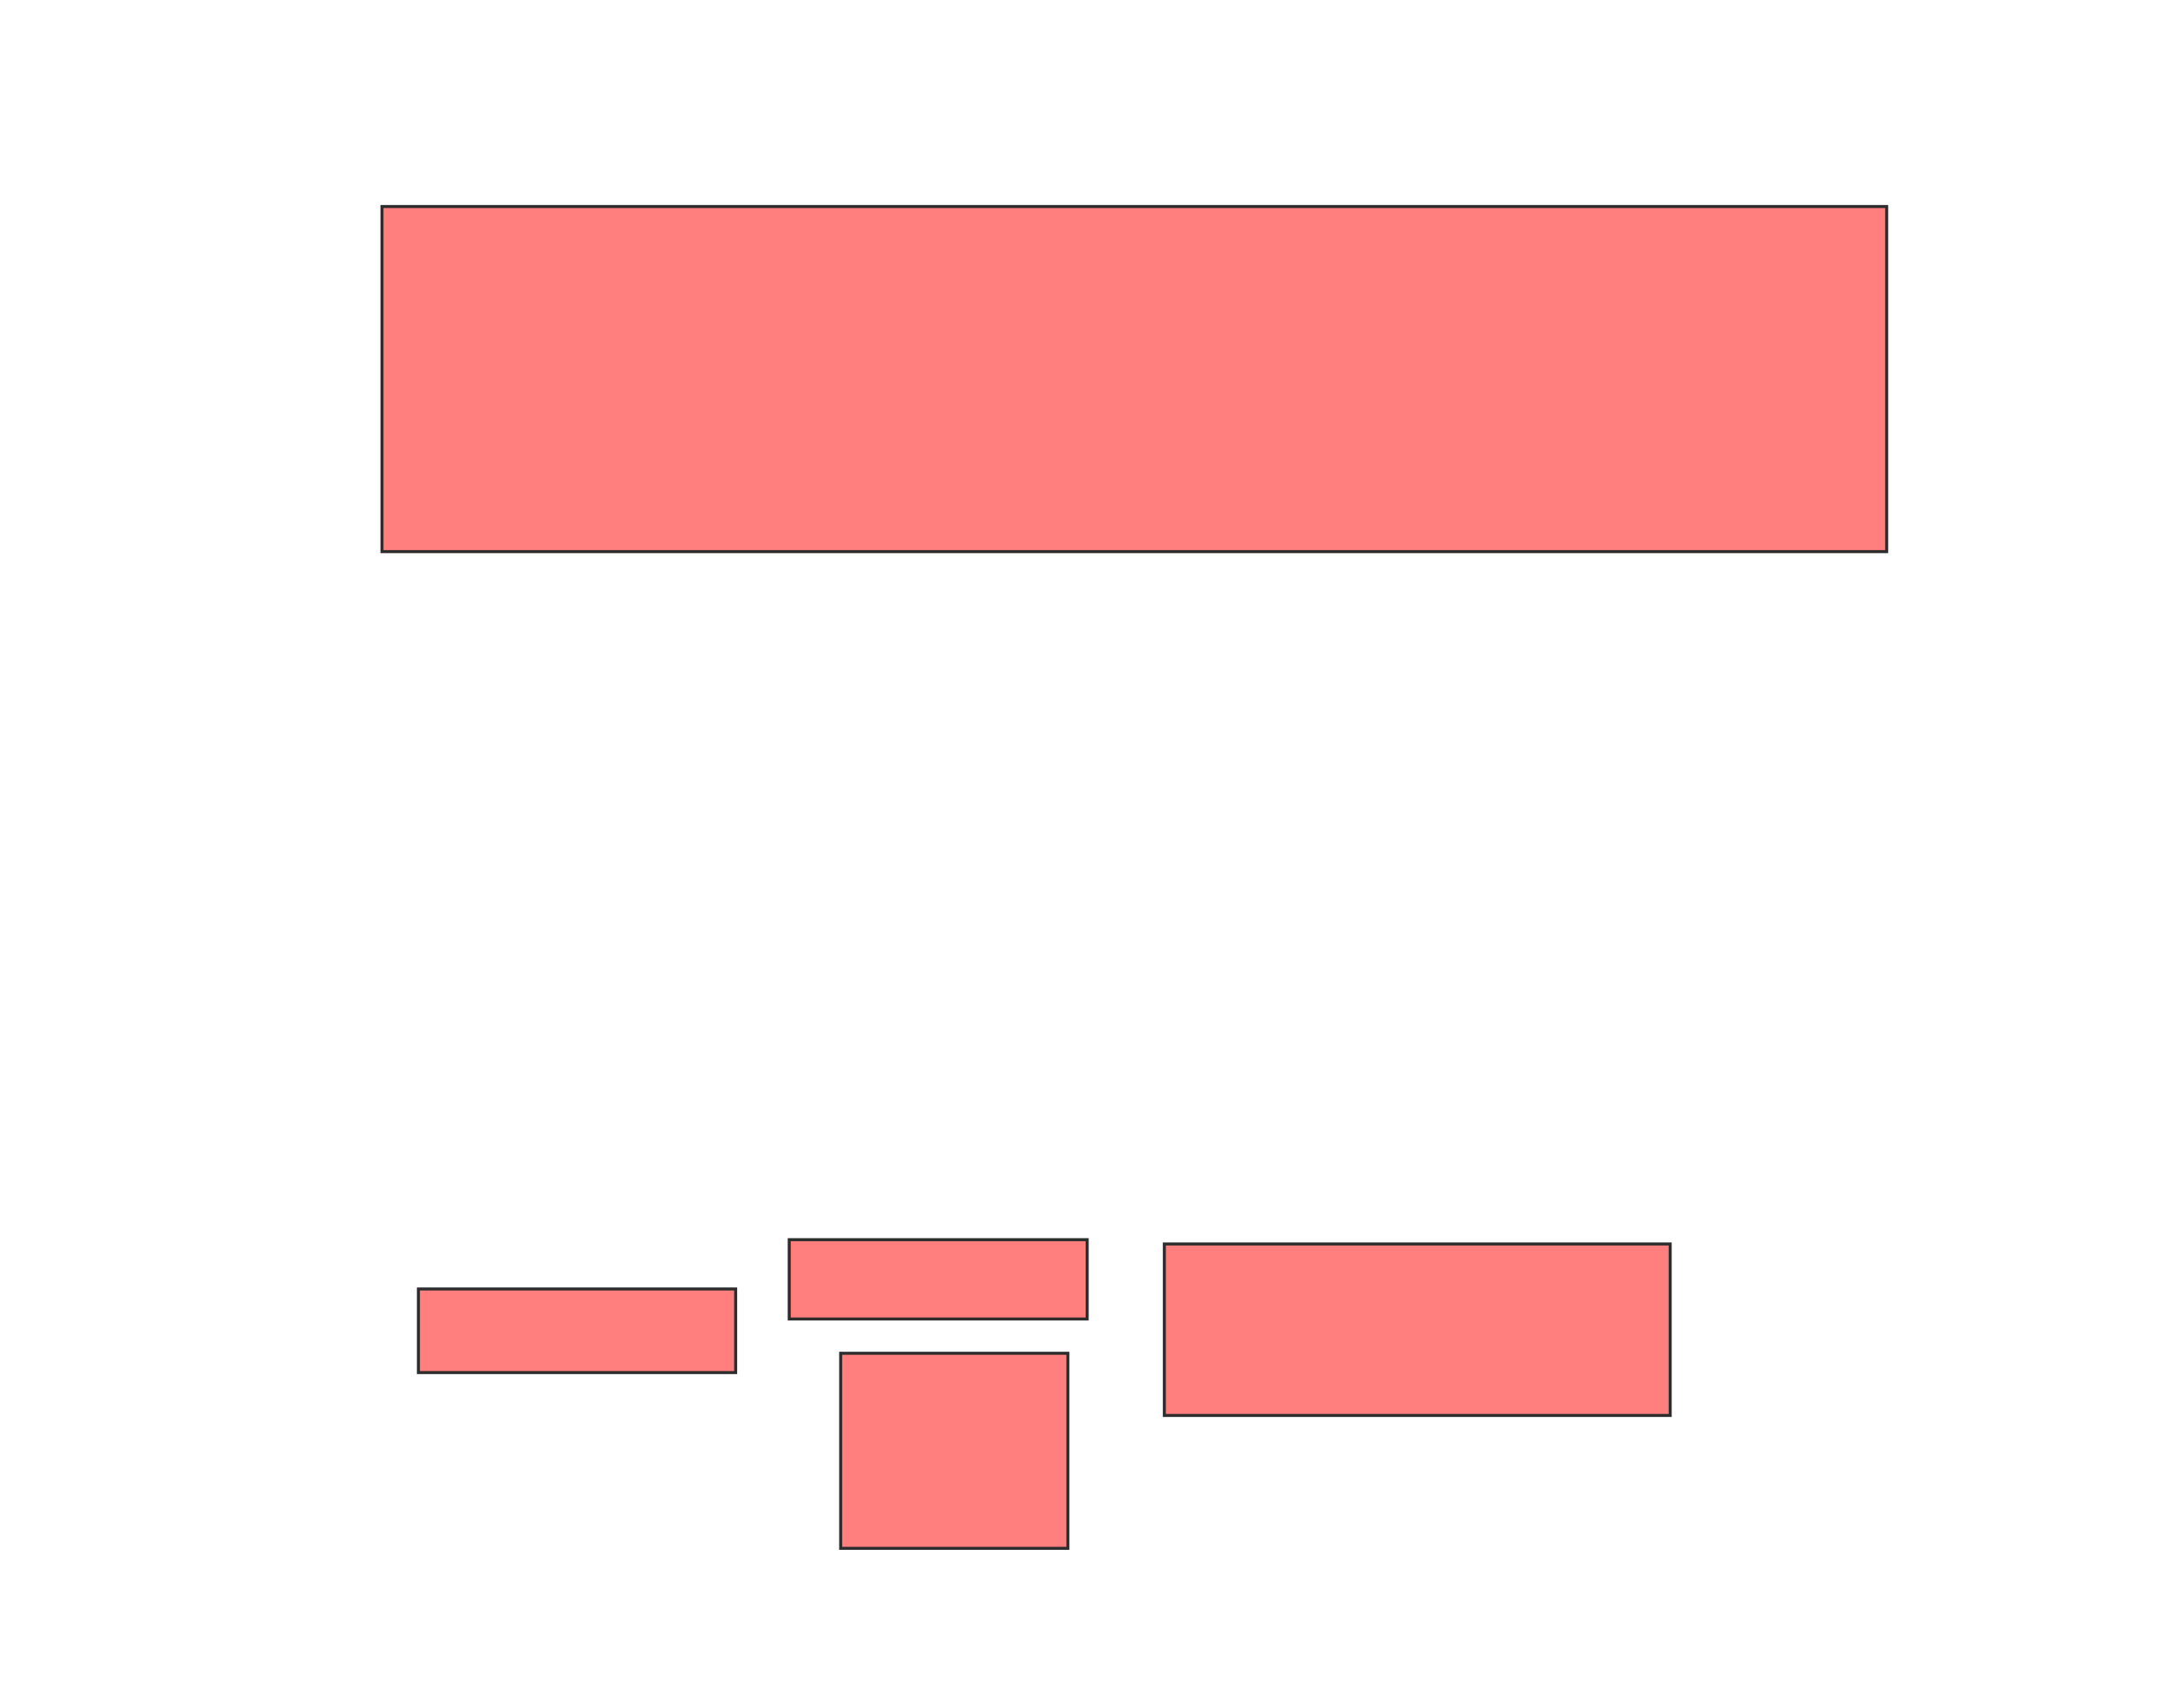 <svg xmlns="http://www.w3.org/2000/svg" width="719" height="565">
 <!-- Created with Image Occlusion Enhanced -->
 <g>
  <title>Labels</title>
 </g>
 <g>
  <title>Masks</title>
  <g id="7c731487d13843488b40f2ca0f1496cf-ao-1" class="qshape">
   <rect stroke="#2D2D2D" height="114.184" width="497.872" y="68.333" x="126.39" fill="#FF7E7E" class="qshape"/>
   <rect height="26.241" width="98.582" y="410.177" x="261.142" stroke-linecap="null" stroke-linejoin="null" stroke-dasharray="null" stroke="#2D2D2D" fill="#FF7E7E" class="qshape"/>
   <rect height="64.539" width="75.177" y="447.766" x="278.163" stroke-linecap="null" stroke-linejoin="null" stroke-dasharray="null" stroke="#2D2D2D" fill="#FF7E7E" class="qshape"/>
   <rect height="27.66" width="104.965" y="426.489" x="138.447" stroke-linecap="null" stroke-linejoin="null" stroke-dasharray="null" stroke="#2D2D2D" fill="#FF7E7E" class="qshape"/>
   <rect height="56.738" width="167.376" y="411.596" x="385.255" stroke-linecap="null" stroke-linejoin="null" stroke-dasharray="null" stroke="#2D2D2D" fill="#FF7E7E" class="qshape"/>
  </g>
 </g>
</svg>